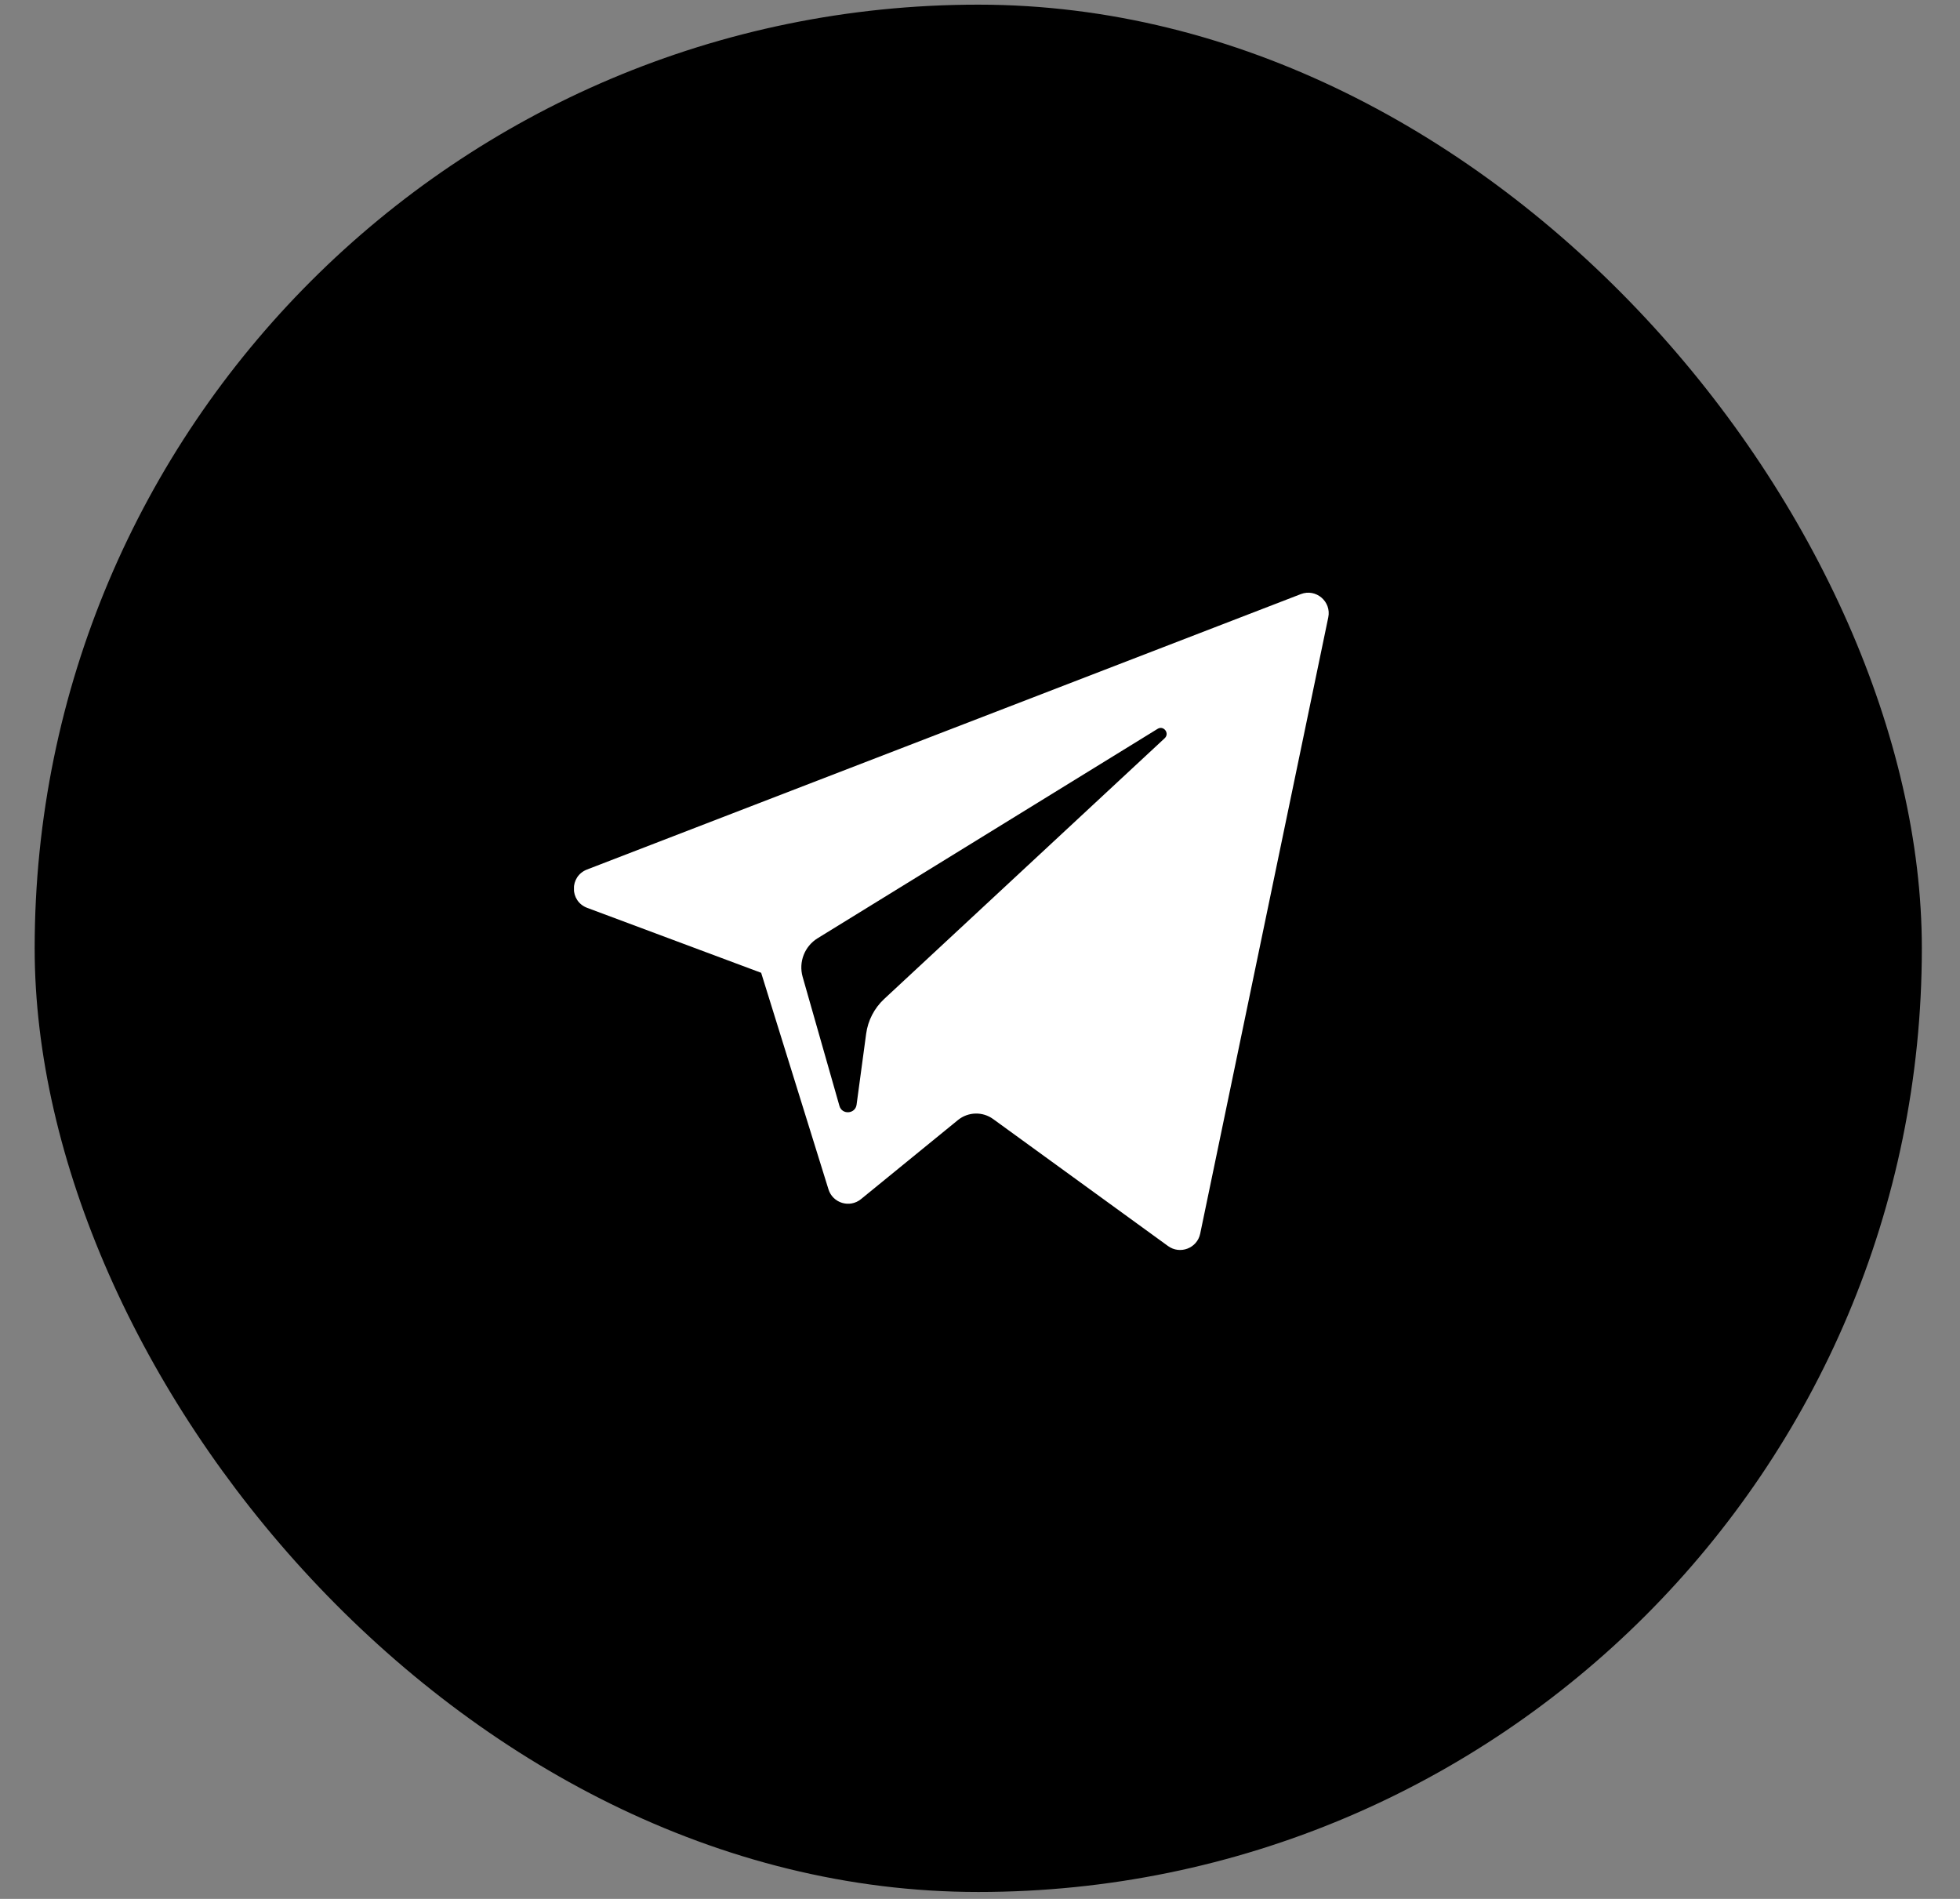<svg width="32" height="31" viewBox="0 0 32 31" fill="none" xmlns="http://www.w3.org/2000/svg">
<rect x="0" y="0" width="32" height="31" fill="#808080" stroke="none"/>
<rect x="0.566" y="0.076" width="30.811" height="30.811" rx="15.405" fill="black"/>
<g clip-path="url(#clip0_1556_2282)">
<path d="M9.587 14.821L12.427 15.881L13.526 19.416C13.596 19.642 13.873 19.726 14.057 19.576L15.64 18.285C15.806 18.15 16.042 18.143 16.215 18.269L19.07 20.342C19.267 20.485 19.546 20.377 19.595 20.14L21.686 10.079C21.74 9.82 21.485 9.603 21.238 9.699L9.584 14.195C9.296 14.306 9.298 14.713 9.587 14.821ZM13.349 15.317L18.899 11.899C18.998 11.837 19.101 11.972 19.015 12.052L14.435 16.309C14.274 16.459 14.17 16.66 14.141 16.878L13.985 18.034C13.964 18.188 13.747 18.203 13.705 18.054L13.104 15.946C13.036 15.705 13.136 15.448 13.349 15.317Z" fill="white"/>
</g>
<defs>
<clipPath id="clip0_1556_2282">
<rect width="12.324" height="12.324" fill="white" transform="translate(9.371 8.879)"/>
</clipPath>
</defs>
</svg>
